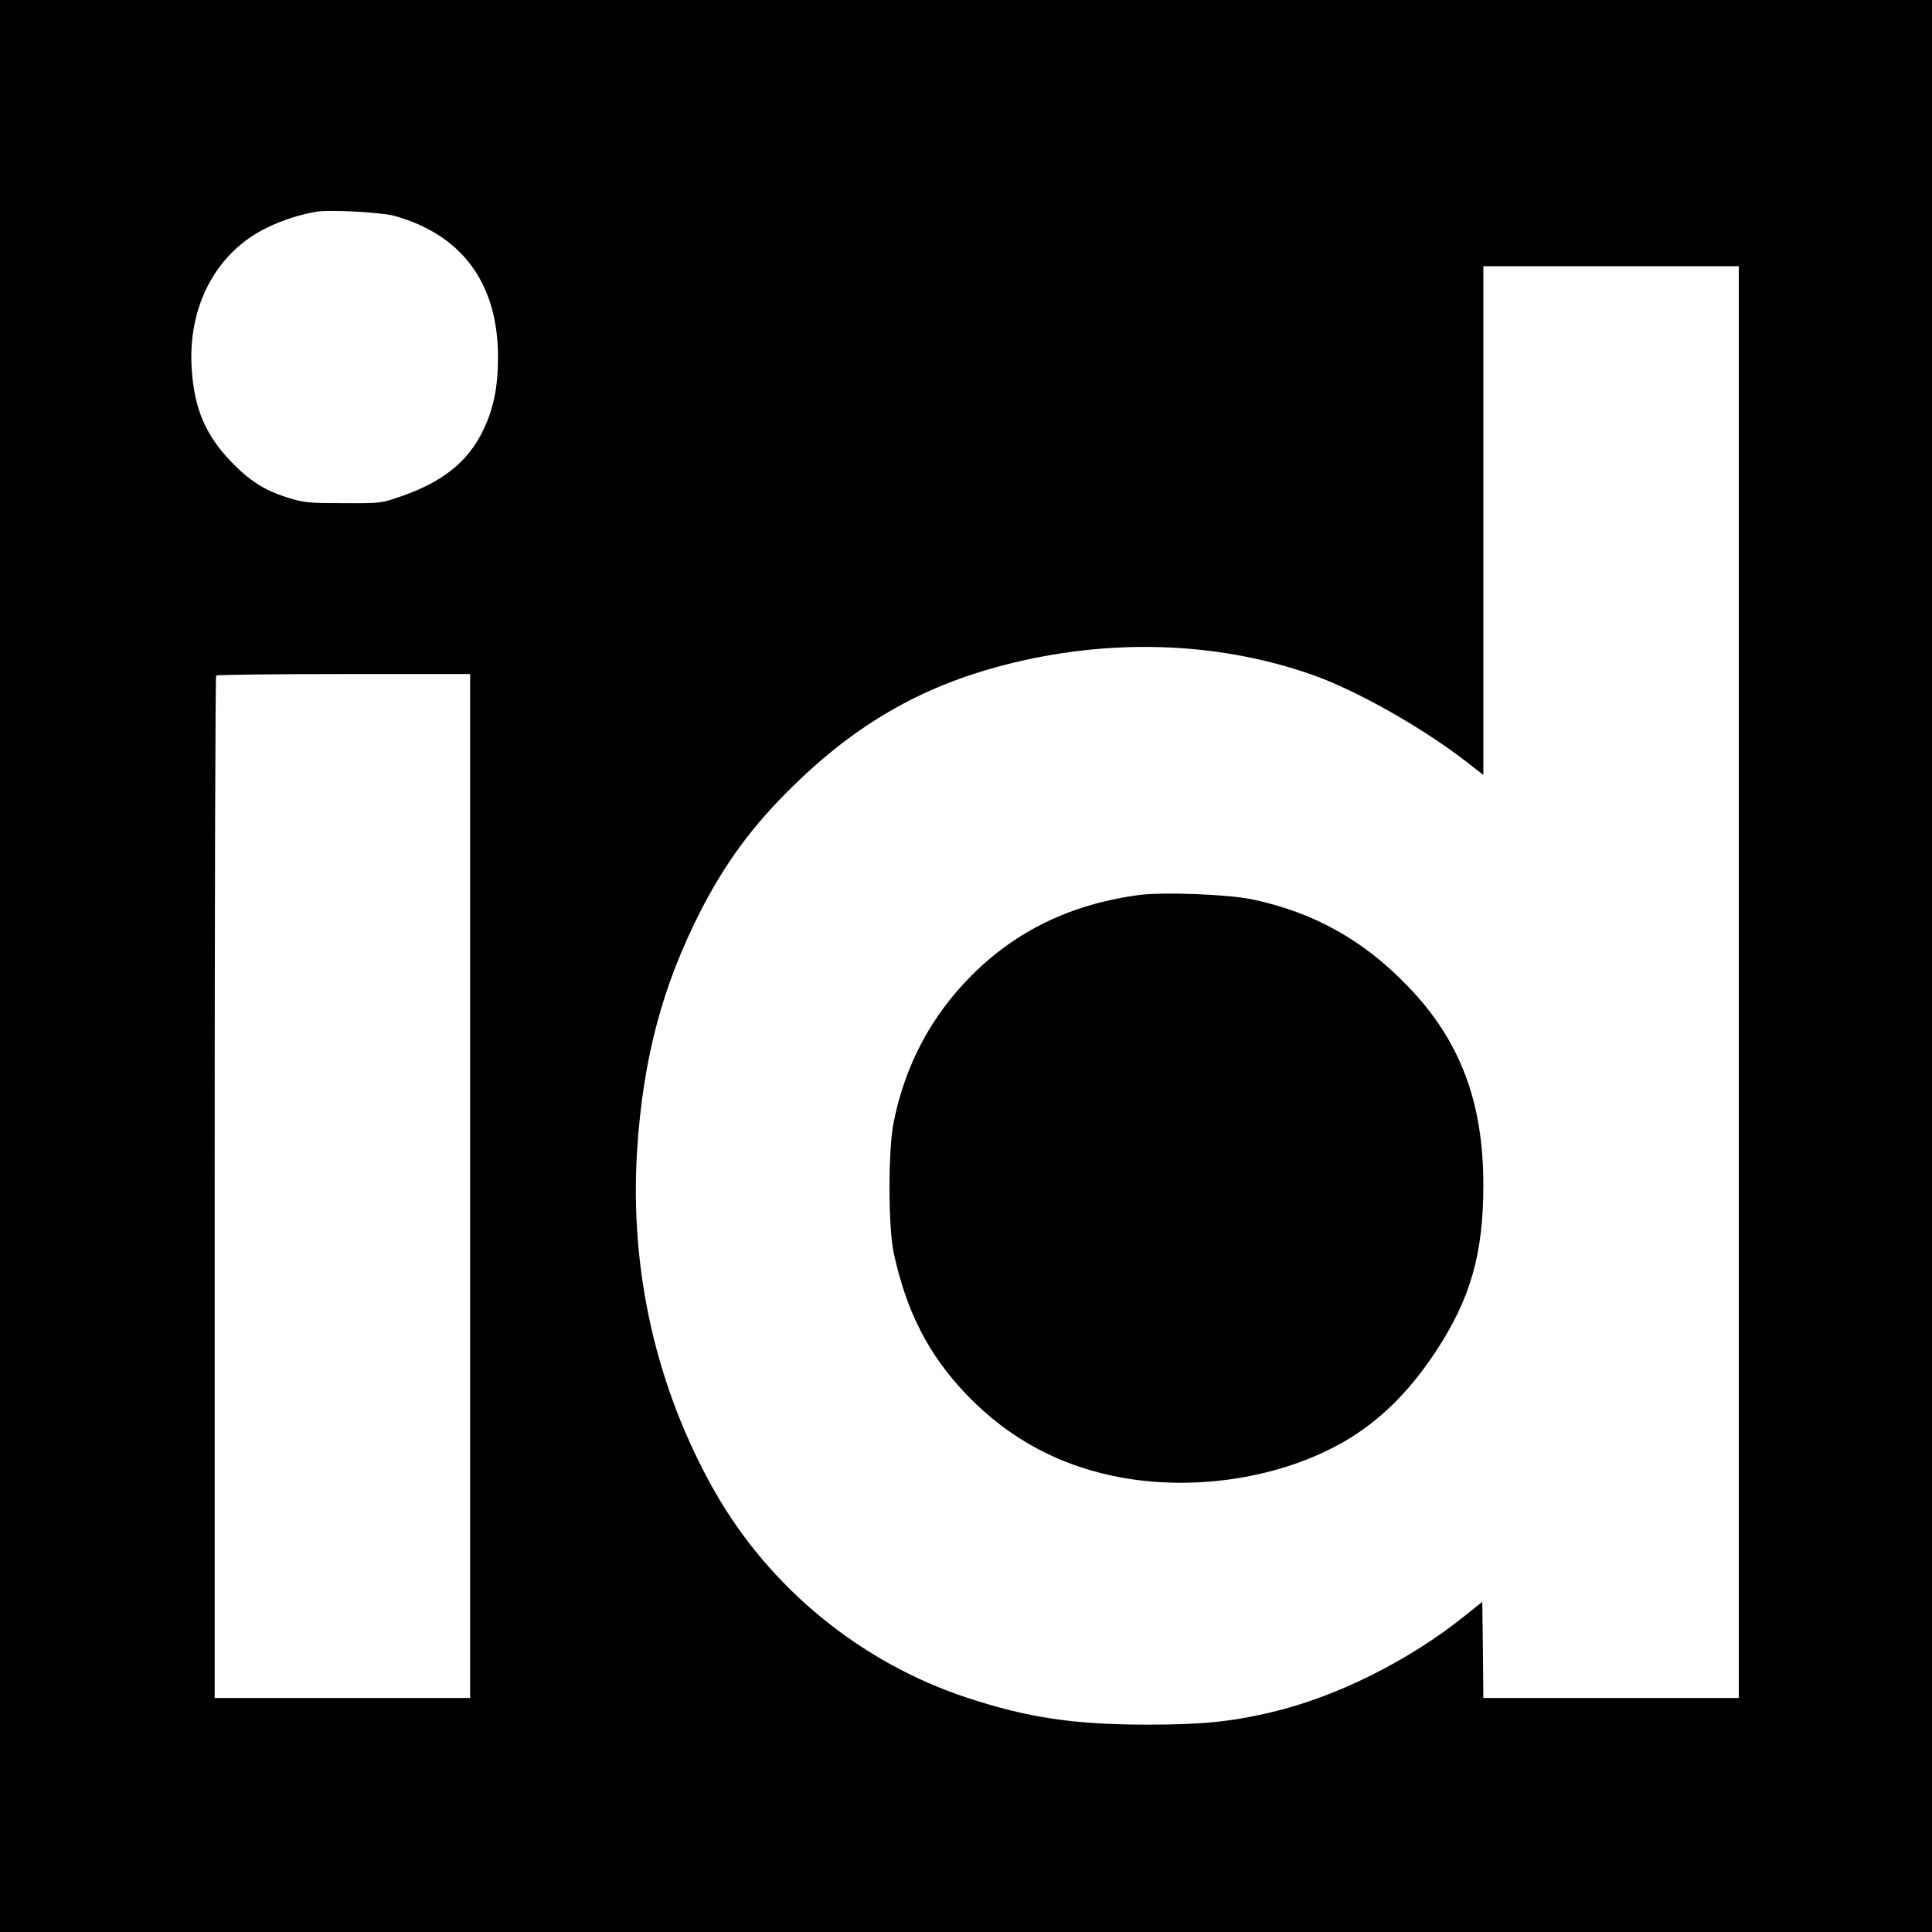 <?xml version="1.0" standalone="no"?>
<!DOCTYPE svg PUBLIC "-//W3C//DTD SVG 20010904//EN"
 "http://www.w3.org/TR/2001/REC-SVG-20010904/DTD/svg10.dtd">
<svg version="1.0" xmlns="http://www.w3.org/2000/svg"
 width="900pt" height="900pt" viewBox="0 0 900 900"
 preserveAspectRatio="xMidYMid meet">
<g transform="translate(0,900) scale(0.1,-0.1)"
fill="#000000" stroke="none">
<path d="M0 4500 l0 -4500 4500 0 4500 0 0 4500 0 4500 -4500 0 -4500 0 0
-4500z m1835 3495 c318 -88 485 -315 485 -660 0 -137 -21 -241 -70 -341 -70
-145 -188 -239 -381 -306 -92 -32 -97 -33 -269 -32 -158 0 -183 2 -257 25
-110 34 -181 79 -269 171 -117 123 -169 244 -181 430 -19 293 115 544 352 658
74 36 154 61 230 74 63 10 300 -3 360 -19z m6265 -3570 l0 -3335 -595 0 -595
0 -2 224 -3 224 -80 -64 c-262 -211 -605 -382 -910 -452 -185 -43 -317 -56
-570 -56 -342 0 -556 32 -839 125 -495 163 -920 510 -1177 962 -272 480 -397
1030 -361 1591 28 426 117 761 294 1109 116 227 245 402 430 583 298 292 599
465 982 565 487 127 991 112 1435 -43 202 -70 510 -243 719 -404 l82 -64 0
1185 0 1185 595 0 595 0 0 -3335z m-5910 -950 l0 -2385 -595 0 -595 0 0 2378
c0 1308 3 2382 7 2385 3 4 271 7 595 7 l588 0 0 -2385z"/>
<path d="M5300 4830 c-312 -43 -566 -166 -774 -374 -188 -189 -309 -415 -363
-684 -26 -127 -26 -492 1 -612 59 -271 161 -469 334 -652 202 -212 446 -342
737 -393 348 -60 735 3 1022 167 166 95 305 231 430 420 163 247 223 456 223
778 0 388 -109 675 -353 927 -206 214 -436 342 -722 403 -113 24 -420 36 -535
20z"/>
</g>
</svg>

